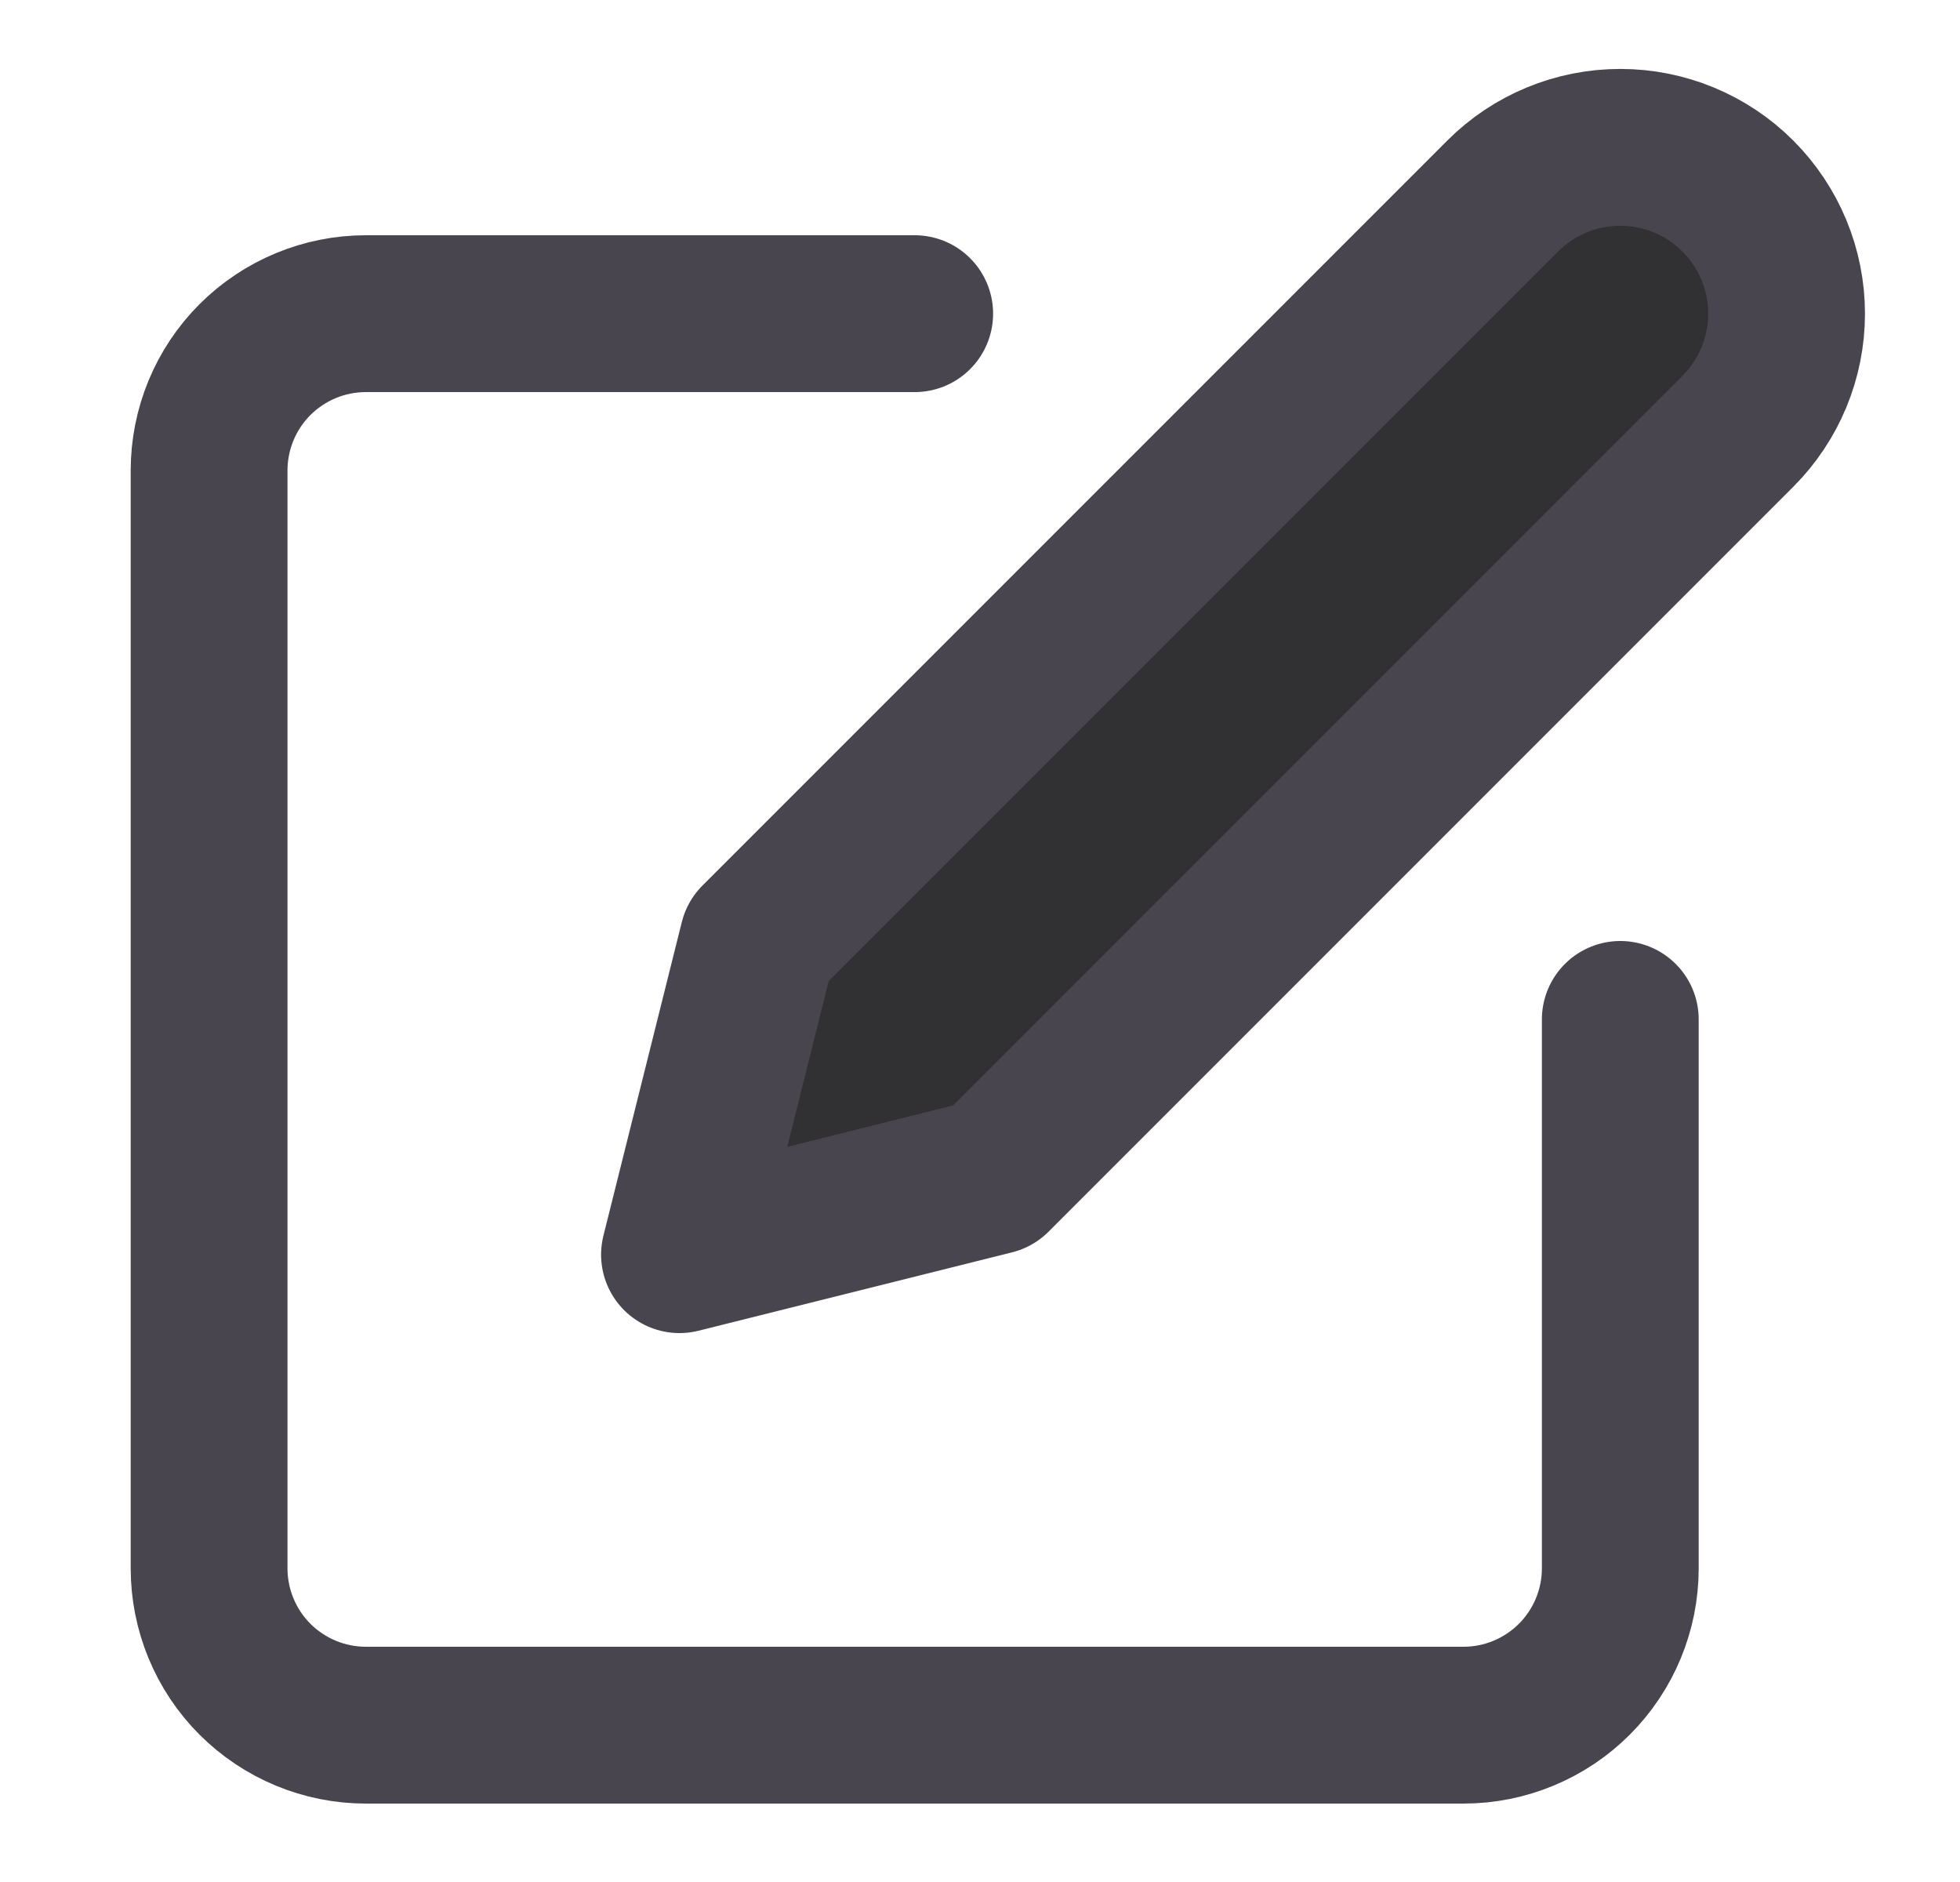 <svg width="25" height="24" viewBox="0 0 25 24" fill="none" xmlns="http://www.w3.org/2000/svg">
<path d="M11.667 4H4.667C4.136 4 3.628 4.211 3.252 4.586C2.877 4.961 2.667 5.47 2.667 6V20C2.667 20.53 2.877 21.039 3.252 21.414C3.628 21.789 4.136 22 4.667 22H18.667C19.197 22 19.706 21.789 20.081 21.414C20.456 21.039 20.667 20.53 20.667 20V13" stroke="#49454F" stroke-width="2" stroke-linecap="round" stroke-linejoin="round"/>
<path d="M19.167 2.5C19.564 2.102 20.104 1.879 20.667 1.879C21.229 1.879 21.769 2.102 22.167 2.5C22.564 2.898 22.788 3.437 22.788 4C22.788 4.563 22.564 5.102 22.167 5.5L12.667 15L8.667 16L9.667 12L19.167 2.5Z" fill="#313033" stroke="#49454F" stroke-width="2" stroke-linecap="round" stroke-linejoin="round"/>
</svg>
